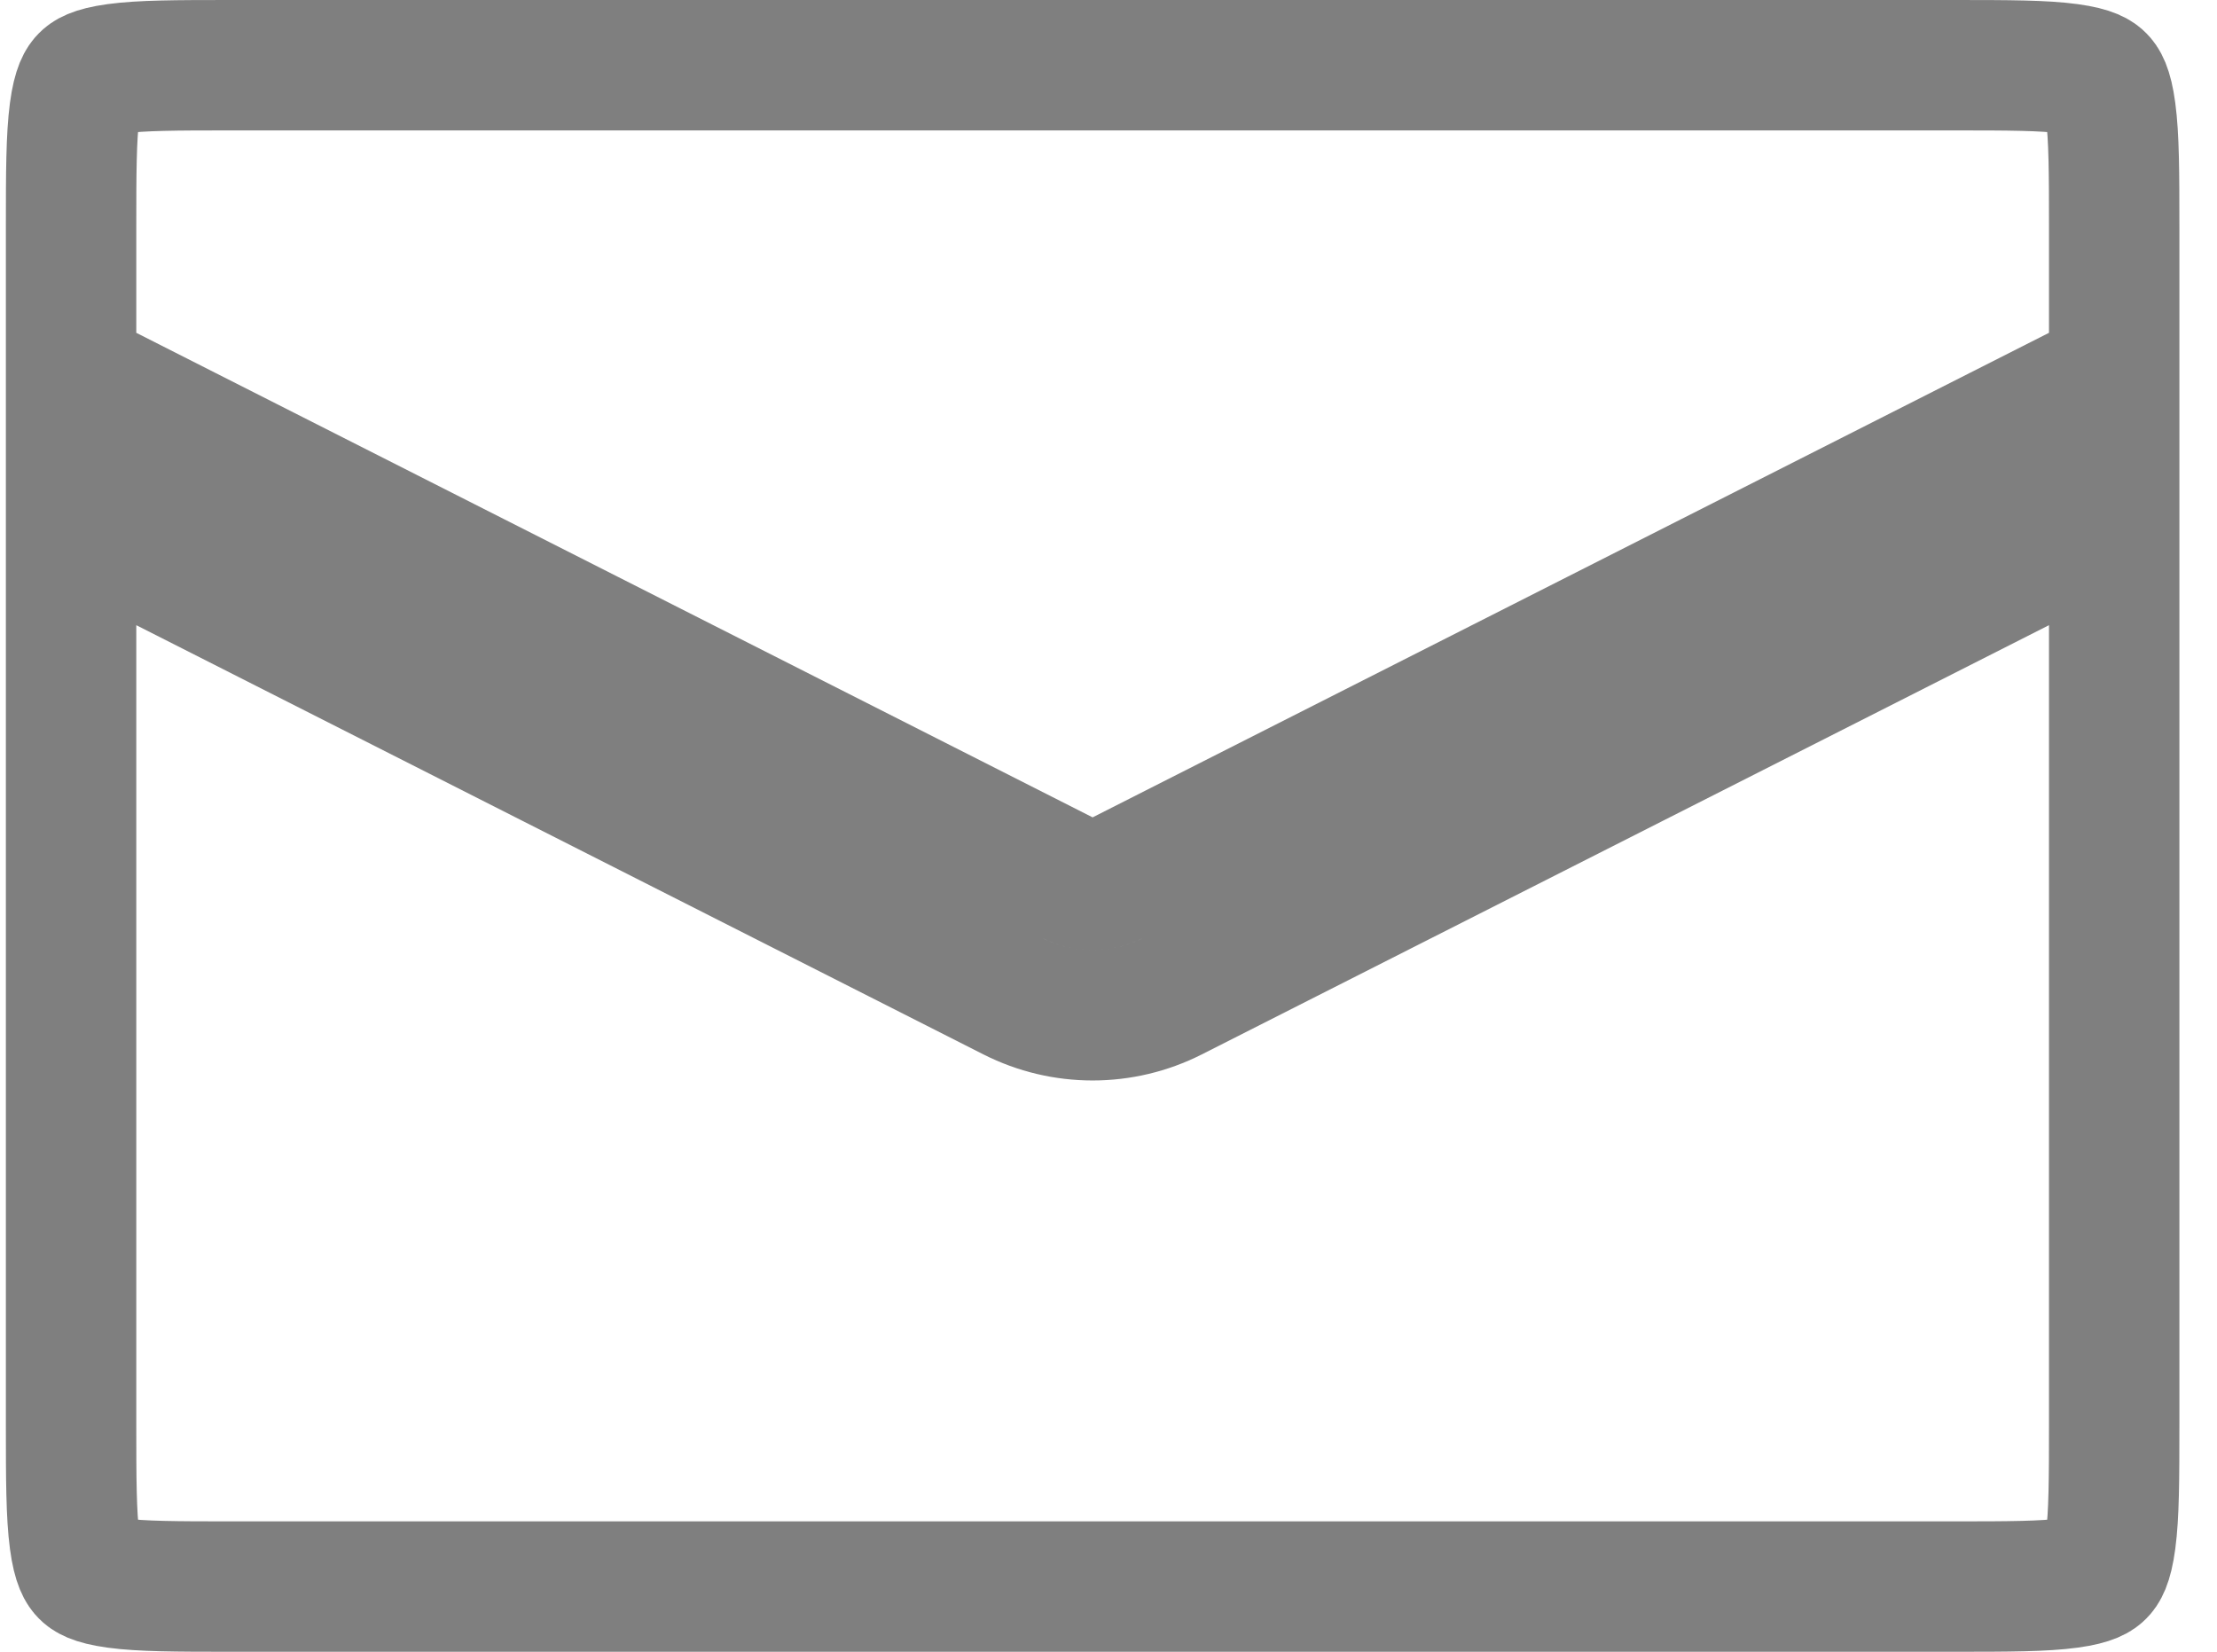 <svg width="51" height="38" viewBox="0 0 51 38" fill="none" xmlns="http://www.w3.org/2000/svg">
<path d="M1.635 32.759V11.941L23.3 22.919C24.454 23.503 25.815 23.503 26.969 22.919L48.635 11.941V32.759C48.635 34.036 48.632 34.845 48.553 35.437C48.48 35.988 48.367 36.121 48.309 36.179C48.255 36.234 48.132 36.345 47.597 36.418C47.018 36.497 46.224 36.5 44.962 36.5H5.307C4.045 36.5 3.251 36.497 2.672 36.418C2.138 36.345 2.014 36.234 1.96 36.179C1.903 36.121 1.789 35.988 1.716 35.437C1.638 34.845 1.635 34.036 1.635 32.759ZM48.635 8.578L25.613 20.243C25.311 20.396 24.958 20.396 24.656 20.243L1.635 8.578V5.241C1.635 3.964 1.638 3.155 1.716 2.563C1.789 2.012 1.903 1.879 1.96 1.821C2.014 1.766 2.138 1.655 2.672 1.582C3.251 1.503 4.045 1.5 5.307 1.5H44.962C46.224 1.5 47.018 1.503 47.597 1.582C48.132 1.655 48.255 1.766 48.309 1.821C48.367 1.879 48.48 2.012 48.553 2.563C48.632 3.155 48.635 3.964 48.635 5.241V8.578Z" stroke="black" stroke-opacity="0.5" stroke-width="3"/>
</svg>
